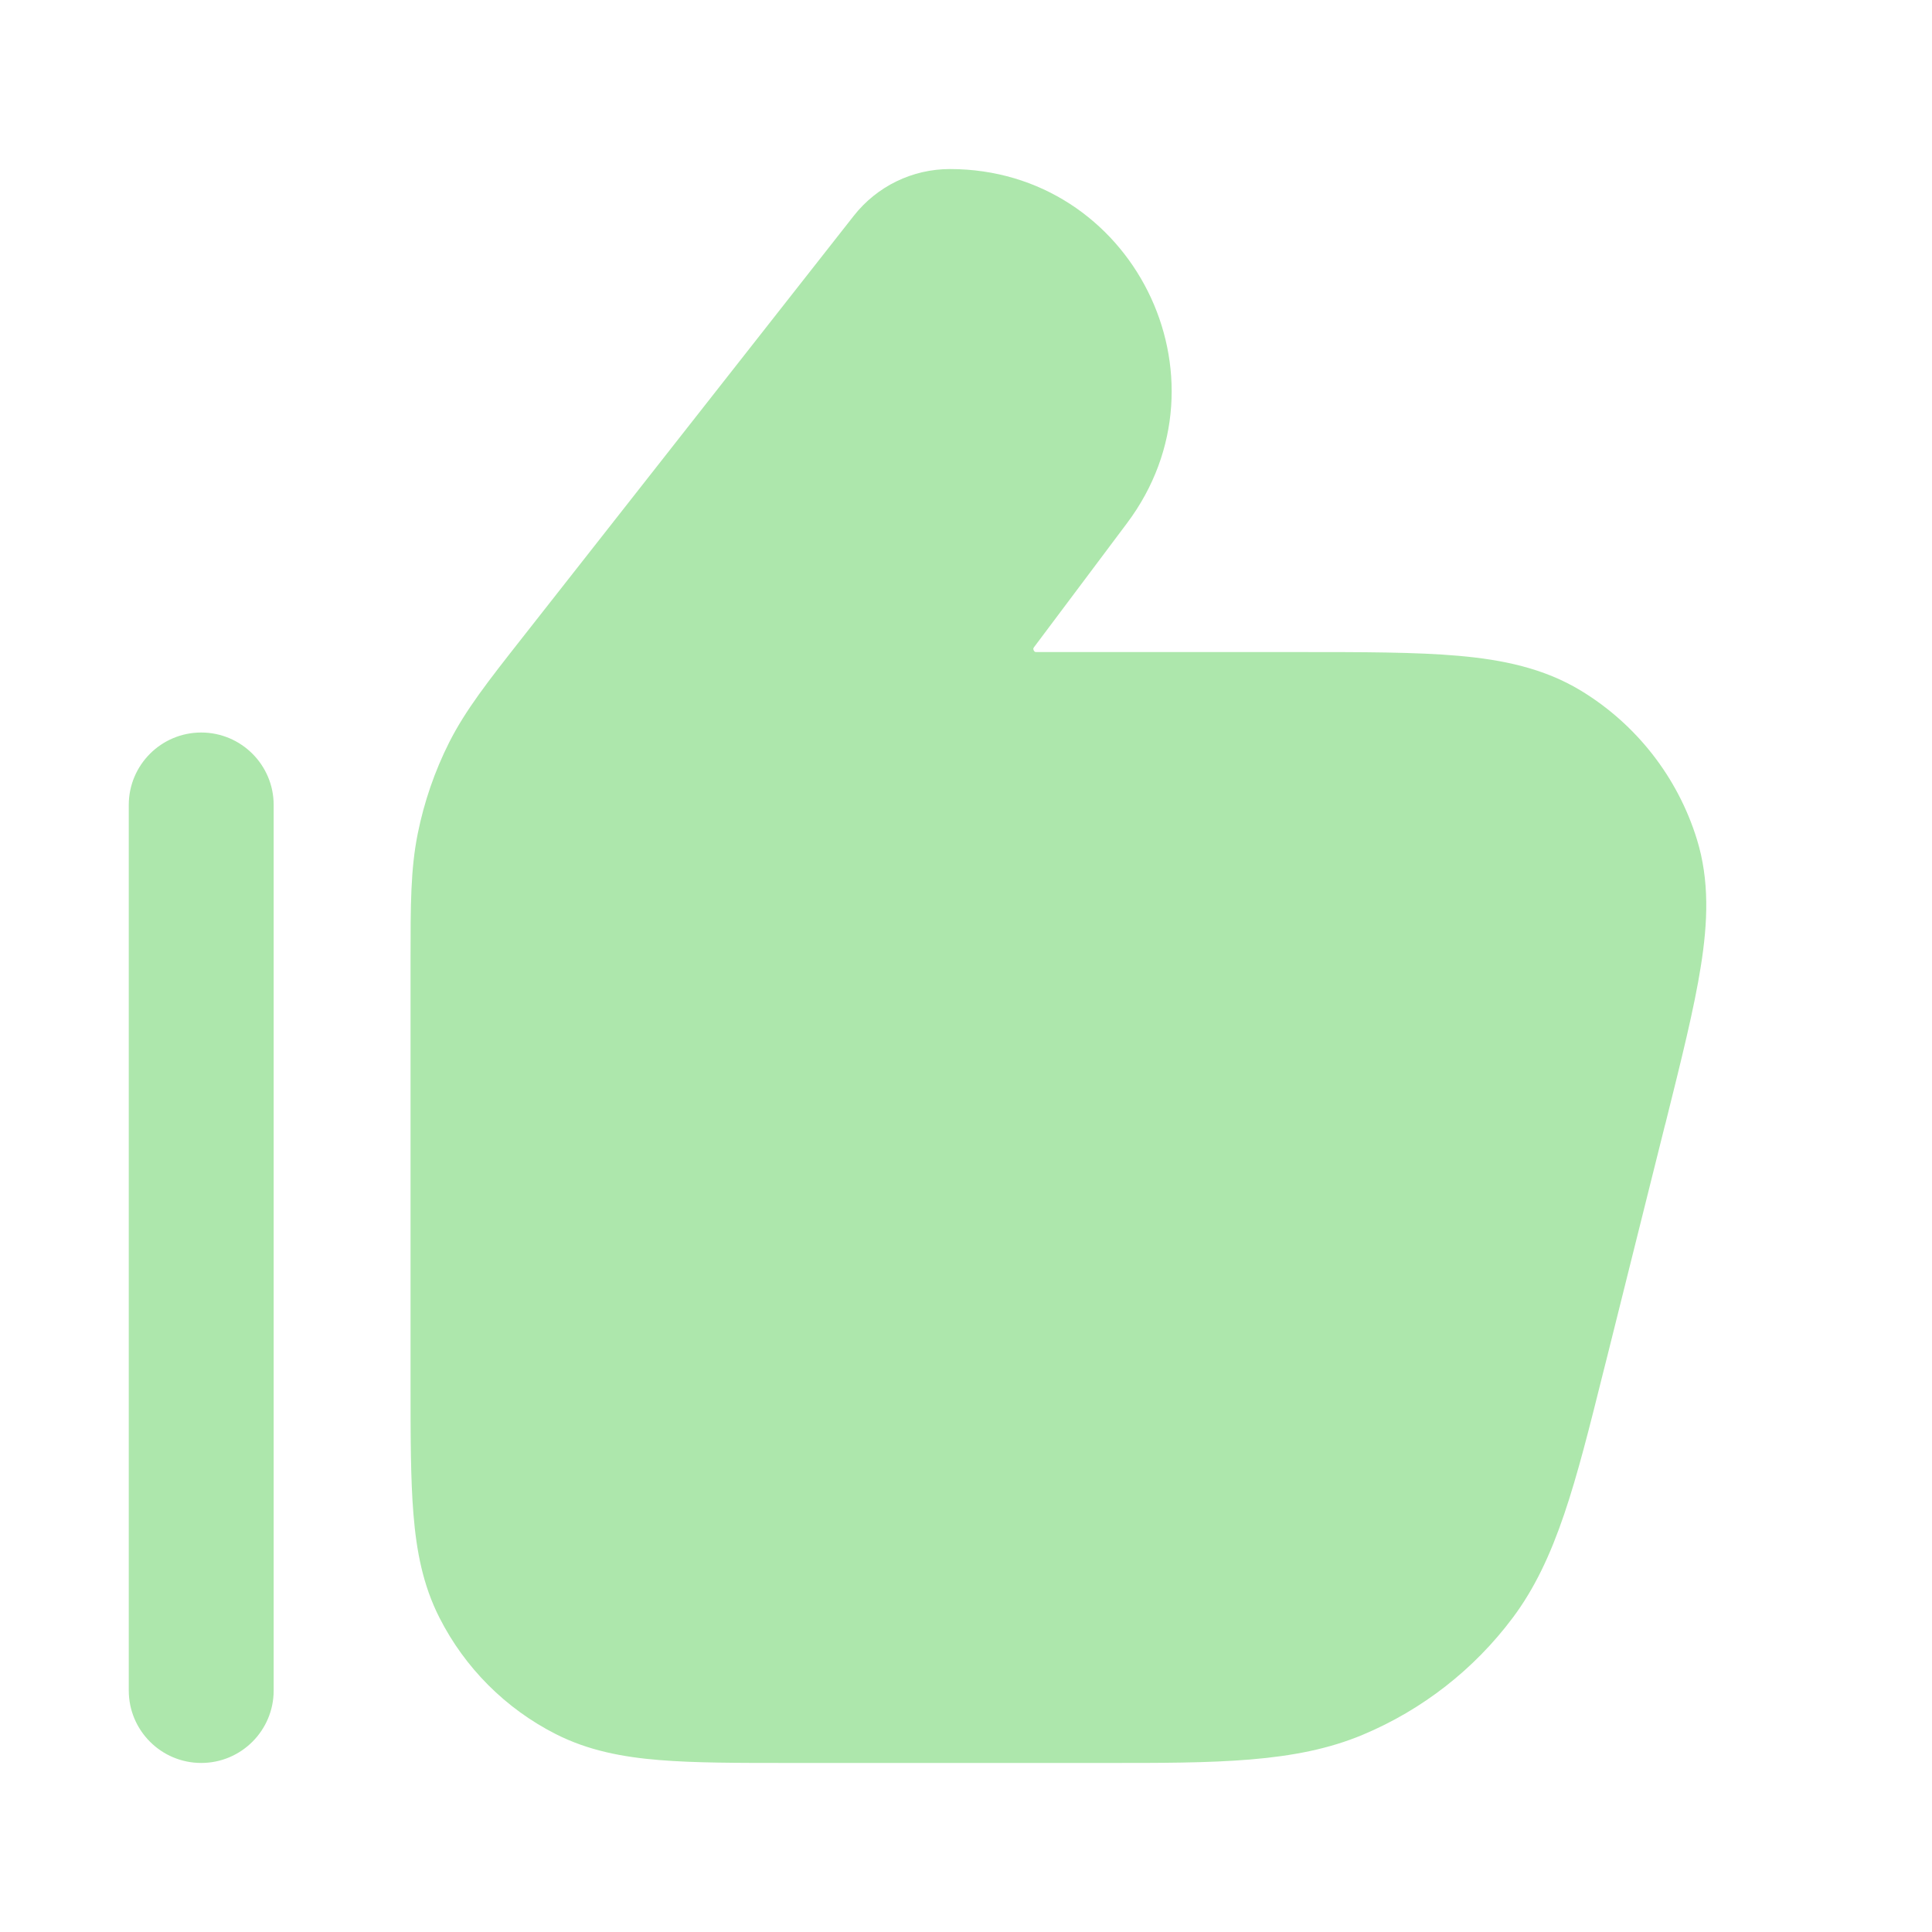 <svg width="20" height="20" viewBox="0 0 20 20" fill="none" xmlns="http://www.w3.org/2000/svg">
<path fill-rule="evenodd" clip-rule="evenodd" d="M8.839 2.233C9.079 1.928 9.445 1.75 9.833 1.75C11.722 1.75 12.8 3.906 11.666 5.417L10.704 6.7C10.699 6.707 10.697 6.711 10.697 6.712C10.697 6.713 10.697 6.714 10.697 6.715C10.696 6.717 10.697 6.724 10.701 6.733C10.706 6.742 10.711 6.746 10.713 6.747C10.714 6.748 10.714 6.748 10.716 6.749C10.716 6.749 10.72 6.75 10.729 6.75H13.401H13.436C14.105 6.75 14.657 6.75 15.099 6.789C15.554 6.829 15.981 6.917 16.363 7.148C16.939 7.497 17.367 8.045 17.566 8.688C17.698 9.115 17.679 9.55 17.607 10.002C17.538 10.44 17.404 10.975 17.242 11.625L17.242 11.625L17.233 11.658L16.637 14.046L16.597 14.204L16.597 14.204C16.311 15.35 16.114 16.141 15.659 16.748C15.26 17.281 14.725 17.699 14.11 17.957C13.411 18.251 12.596 18.251 11.415 18.25H11.415L11.252 18.25H8.2H8.169H8.169C7.635 18.25 7.189 18.25 6.825 18.22C6.445 18.189 6.089 18.122 5.751 17.95C5.234 17.687 4.813 17.266 4.55 16.748C4.378 16.411 4.311 16.055 4.28 15.675C4.25 15.31 4.25 14.865 4.25 14.33L4.25 14.3V9.993L4.25 9.922C4.25 9.375 4.25 8.996 4.325 8.627C4.391 8.3 4.5 7.983 4.65 7.685C4.82 7.349 5.054 7.051 5.392 6.621L5.436 6.565L8.839 2.233ZM2.833 8.333C2.833 7.919 2.497 7.583 2.083 7.583C1.669 7.583 1.333 7.919 1.333 8.333V17.5C1.333 17.914 1.669 18.25 2.083 18.25C2.497 18.25 2.833 17.914 2.833 17.5L2.833 8.333Z" fill="#ADE7AC"/>
</svg>
